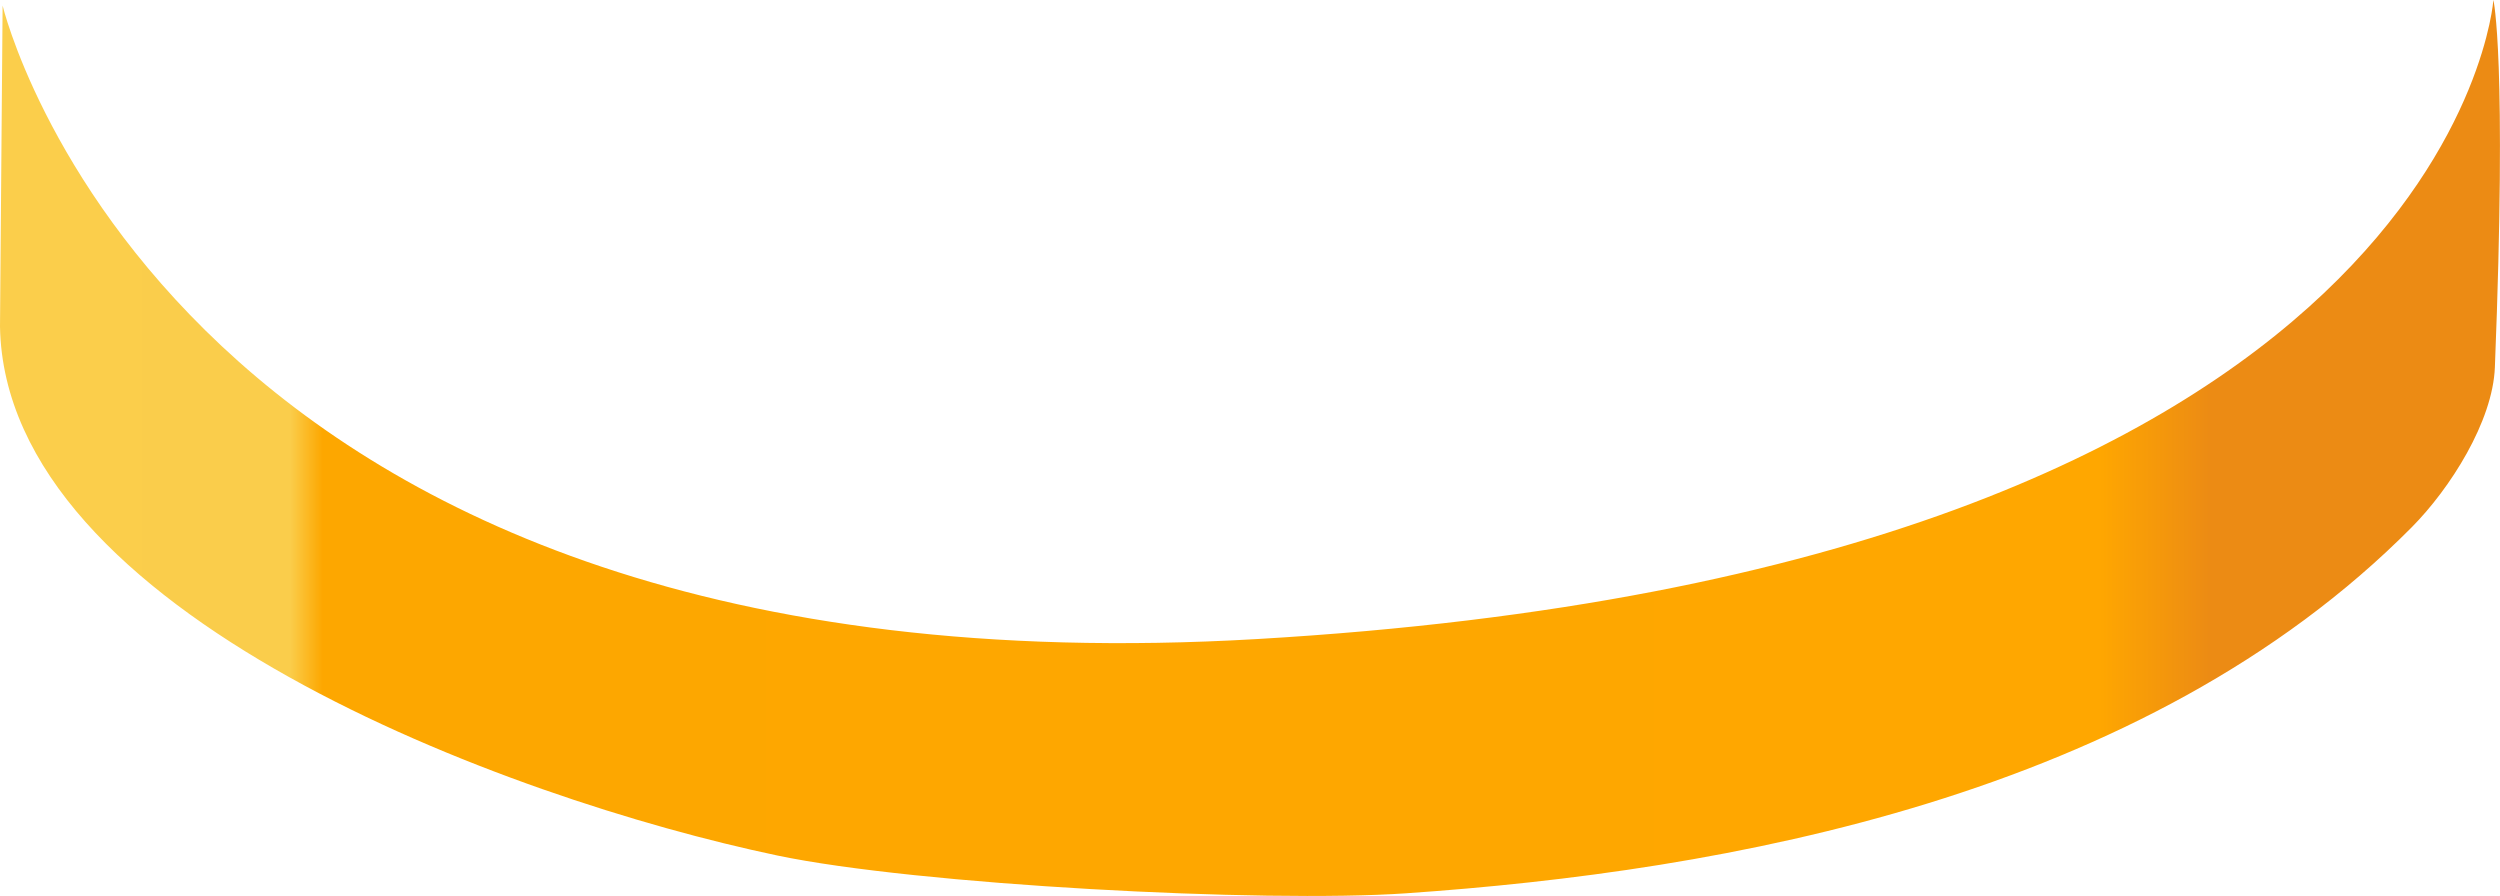 <?xml version="1.0" encoding="UTF-8" standalone="no"?>
<svg
   width="57.592mm"
   height="20.641mm"
   viewBox="0 0 57.592 20.641"
   version="1.1"
   id="svg2034"
   inkscape:version="1.2 (dc2aedaf03, 2022-05-15)"
   sodipodi:docname="Gold-ring-gradient.svg"
   xmlns:inkscape="http://www.inkscape.org/namespaces/inkscape"
   xmlns:sodipodi="http://sodipodi.sourceforge.net/DTD/sodipodi-0.dtd"
   xmlns:xlink="http://www.w3.org/1999/xlink"
   xmlns="http://www.w3.org/2000/svg"
   xmlns:svg="http://www.w3.org/2000/svg"
   xmlns:rdf="http://www.w3.org/1999/02/22-rdf-syntax-ns#"
   xmlns:cc="http://creativecommons.org/ns#"
   xmlns:dc="http://purl.org/dc/elements/1.1/">
  <defs
     id="defs2028">
    <linearGradient
       id="linearGradient21930-1-7-2"
       inkscape:collect="always">
      <stop
         id="stop21918"
         offset="0"
         style="stop-color:#cd5f8f;stop-opacity:1" />
      <stop
         style="stop-color:#dd5c89;stop-opacity:1"
         offset="0.14"
         id="stop21920" />
      <stop
         id="stop21922"
         offset="0.181"
         style="stop-color:#f46994;stop-opacity:1" />
      <stop
         style="stop-color:#f56792;stop-opacity:1"
         offset="0.853"
         id="stop21924" />
      <stop
         id="stop21926"
         offset="0.874"
         style="stop-color:#f78aab;stop-opacity:1" />
      <stop
         id="stop21928"
         offset="1"
         style="stop-color:#f986c3;stop-opacity:1" />
    </linearGradient>
    <linearGradient
       inkscape:collect="always"
       xlink:href="#linearGradient21930-1-7-2"
       id="linearGradient115"
       gradientUnits="userSpaceOnUse"
       gradientTransform="matrix(1.04,0,0,1.118,-40.517,-170.833)"
       x1="133.478"
       y1="177.983"
       x2="69.6"
       y2="177.983" />
    <linearGradient
       id="linearGradient1294-7"
       inkscape:collect="always">
      <stop
         id="stop1282-9"
         offset="0"
         style="stop-color:#fbce4b;stop-opacity:1" />
      <stop
         style="stop-color:#facd4b;stop-opacity:1"
         offset="0.118"
         id="stop1284-4" />
      <stop
         id="stop1286-1"
         offset="0.131"
         style="stop-color:#fda700;stop-opacity:1" />
      <stop
         style="stop-color:#ffa700;stop-opacity:1"
         offset="0.839"
         id="stop1288-3" />
      <stop
         id="stop1290-9"
         offset="0.884"
         style="stop-color:#ec8b14;stop-opacity:1" />
      <stop
         id="stop1292-2"
         offset="1"
         style="stop-color:#ec8b14;stop-opacity:1" />
    </linearGradient>
    <linearGradient
       inkscape:collect="always"
       xlink:href="#linearGradient1294-7"
       id="linearGradient1343"
       x1="16.937"
       y1="88.318"
       x2="74.238"
       y2="88.318"
       gradientUnits="userSpaceOnUse"
       gradientTransform="matrix(1.008,0,0,0.937,-15.098,-53.206)" />
  </defs>
  <sodipodi:namedview
     id="base"
     pagecolor="#3d3d3d"
     bordercolor="#666666"
     borderopacity="1.0"
     inkscape:pageopacity="0"
     inkscape:pageshadow="2"
     inkscape:zoom="2.2740902"
     inkscape:cx="131.26128"
     inkscape:cy="-24.185496"
     inkscape:document-units="mm"
     inkscape:current-layer="layer6"
     showgrid="false"
     inkscape:window-width="1920"
     inkscape:window-height="1017"
     inkscape:window-x="-8"
     inkscape:window-y="-8"
     inkscape:window-maximized="1"
     inkscape:document-rotation="0"
     inkscape:showpageshadow="2"
     inkscape:pagecheckerboard="0"
     inkscape:deskcolor="#3d3d3d" />
  <g
     inkscape:groupmode="layer"
     id="layer8"
     inkscape:label="ring 1"
     style="display:inline"
     transform="translate(-2.11,-23.018)">
    <path
       style="display:inline;fill:url(#linearGradient1343);fill-opacity:1;stroke:none;stroke-width:0.257px;stroke-linecap:butt;stroke-linejoin:miter;stroke-opacity:1"
       d="m 2.17,23.146 c 0,0 3.828,16.055 28.894,14.594 27.555,-1.607 28.486,-14.722 28.486,-14.722 0,0 0.316,1.343 0.034,8.463 -0.049,1.248 -1.031,2.791 -1.913,3.681 -6.169,6.225 -15.827,7.928 -23.172,8.435 C 31.225,43.823 23.229,43.401 20.017,42.726 13.778,41.415 2.225,37.135 2.11,30.541 l 0.06,-7.394"
       id="path1335"
       sodipodi:nodetypes="cscsssscc" />
  </g>
  <g
     inkscape:groupmode="layer"
     id="layer6"
     inkscape:label="ring 2"
     style="display:none"
     transform="translate(-2.11,-23.018)">
    <ellipse
       ry="14.289"
       rx="28.11"
       cy="23.726"
       cx="30.898"
       id="ellipse5761"
       style="display:inline;fill:none;fill-opacity:1;stroke:#fce045;stroke-width:1.275;stroke-linecap:butt;stroke-linejoin:round;stroke-miterlimit:4;stroke-dasharray:none;stroke-opacity:1;paint-order:normal" />
  </g>
</svg>
